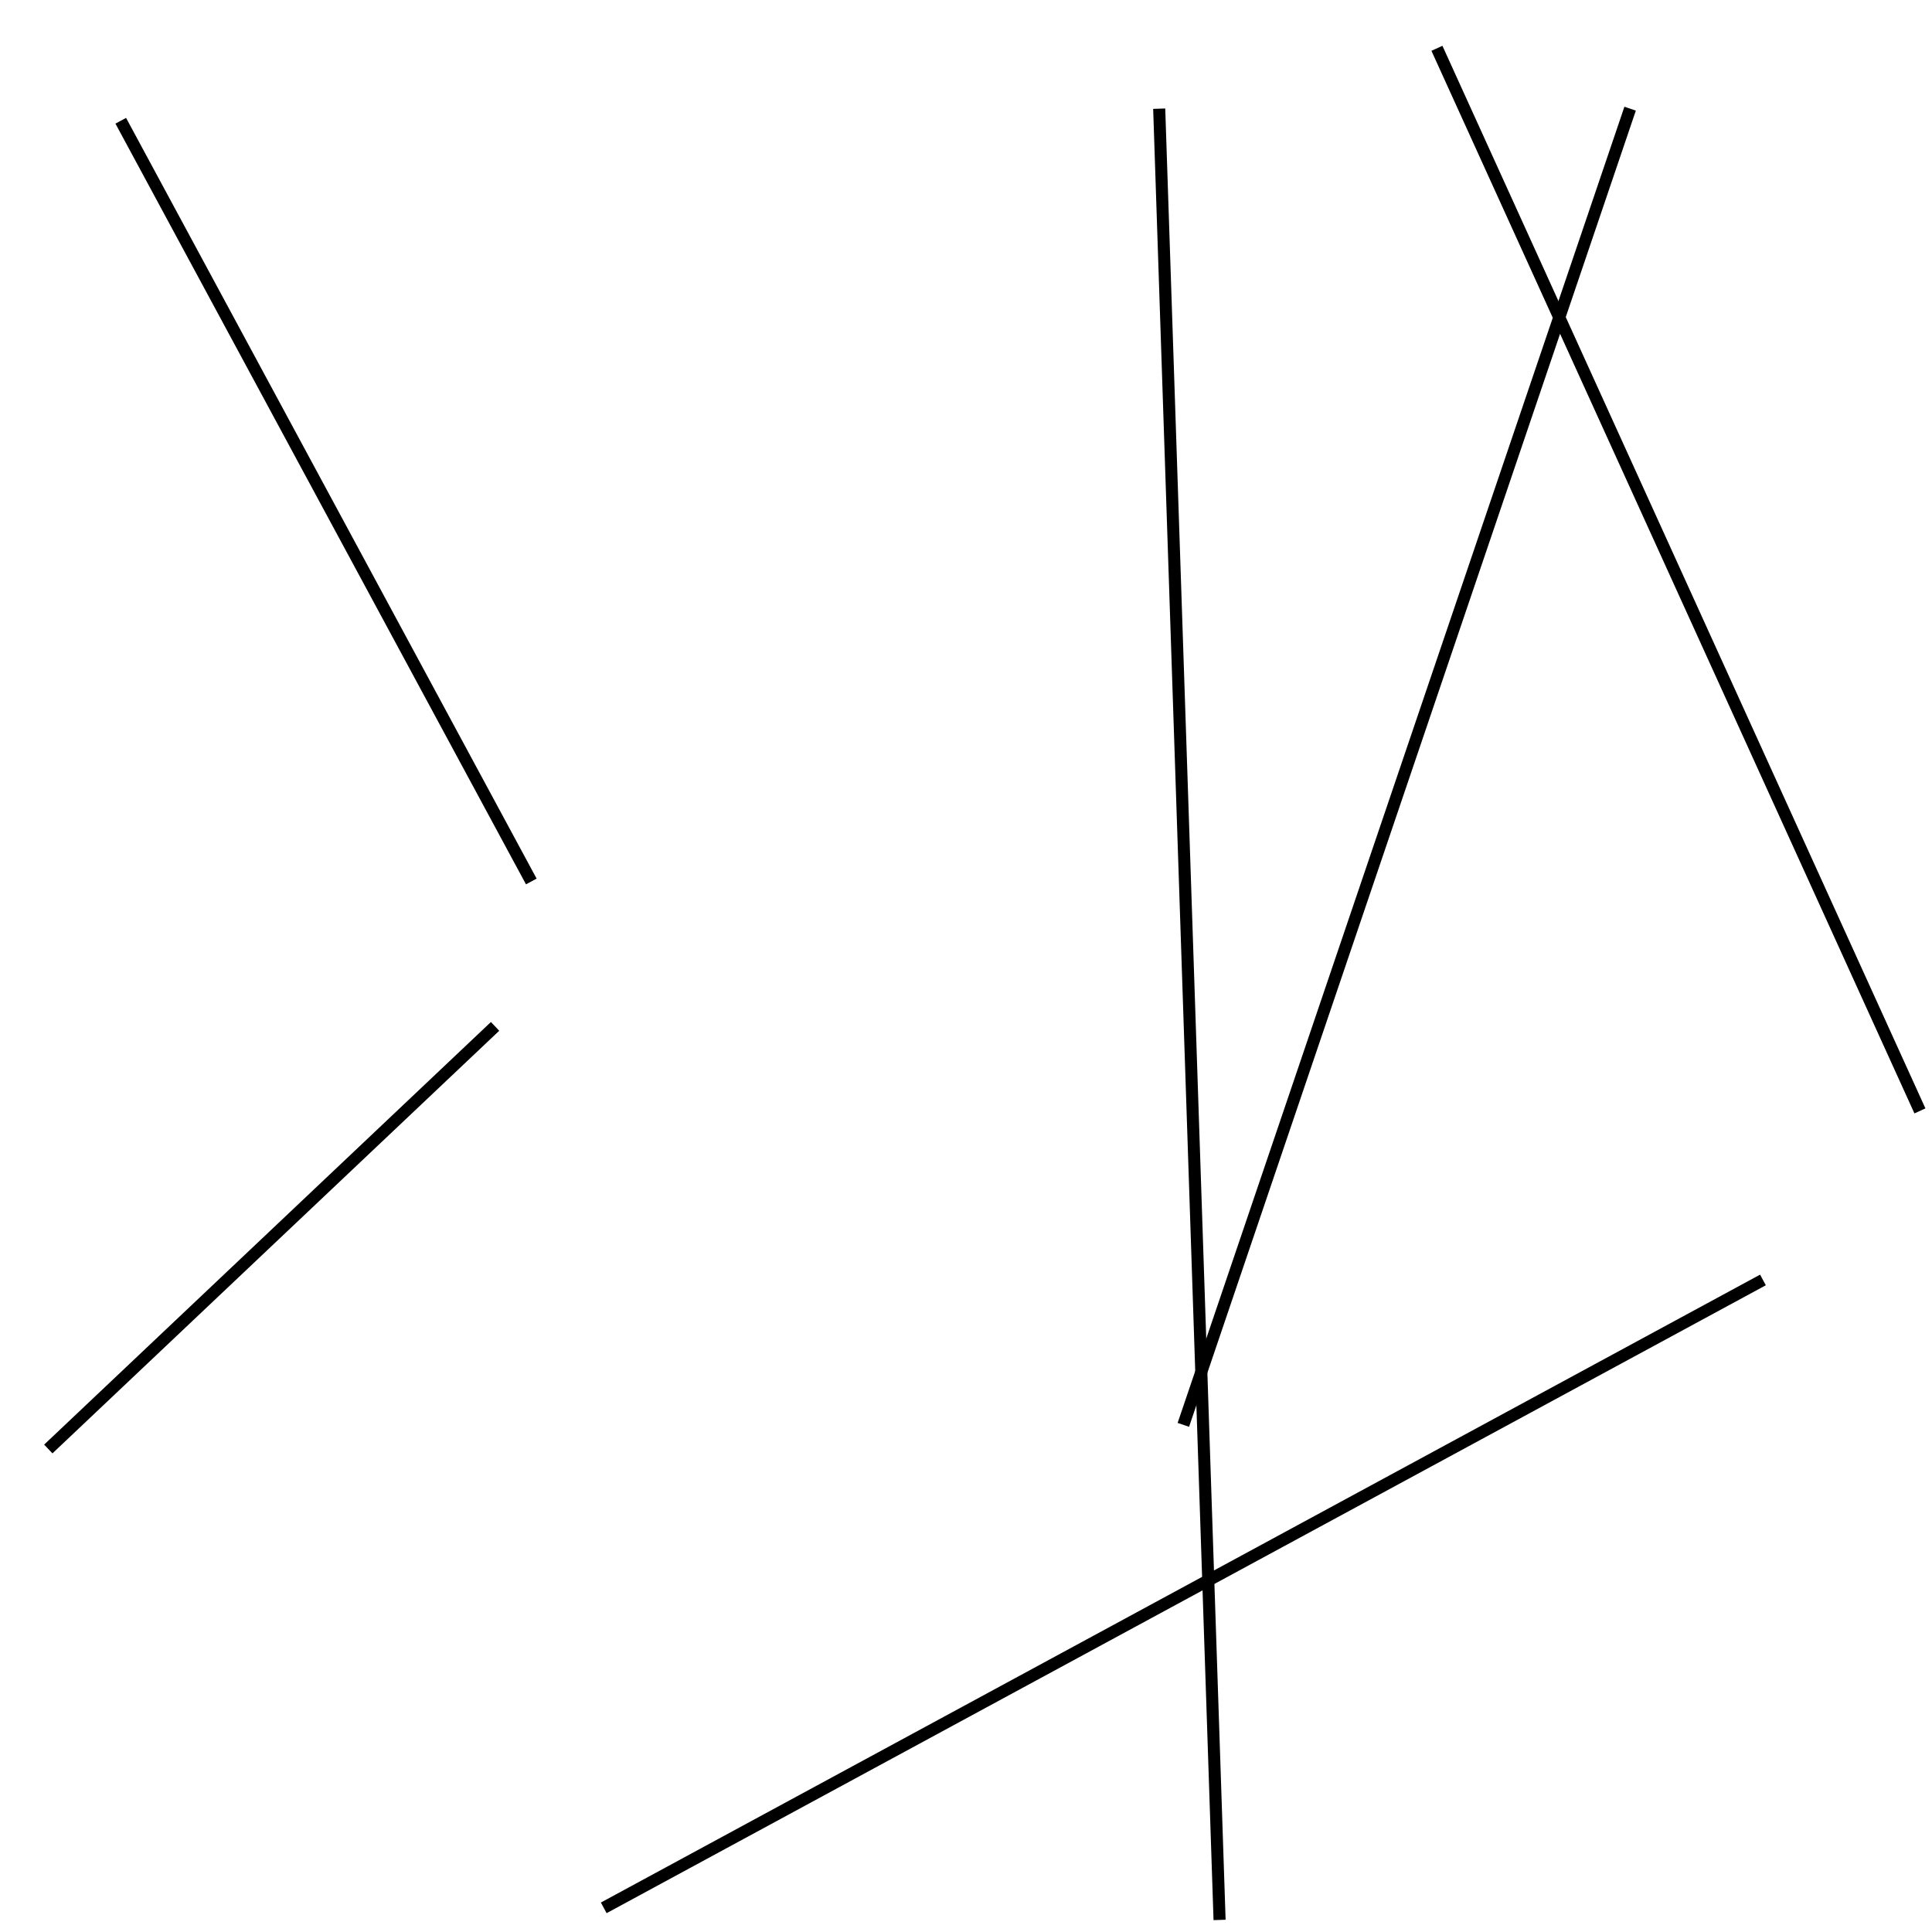 <?xml version="1.0" encoding="utf-8" ?>
<svg baseProfile="full" height="160" version="1.1" width="160" xmlns="http://www.w3.org/2000/svg" xmlns:ev="http://www.w3.org/2001/xml-events" xmlns:xlink="http://www.w3.org/1999/xlink"><defs /><line stroke="black" stroke-width="1" x1="101" x2="96" y1="159" y2="9" /><line stroke="black" stroke-width="1" x1="98" x2="135" y1="118" y2="9" /><line stroke="black" stroke-width="1" x1="119" x2="159" y1="4" y2="92" /><line stroke="black" stroke-width="1" x1="44" x2="10" y1="73" y2="10" /><line stroke="black" stroke-width="1" x1="146" x2="50" y1="106" y2="158" /><line stroke="black" stroke-width="1" x1="4" x2="41" y1="120" y2="85" /></svg>